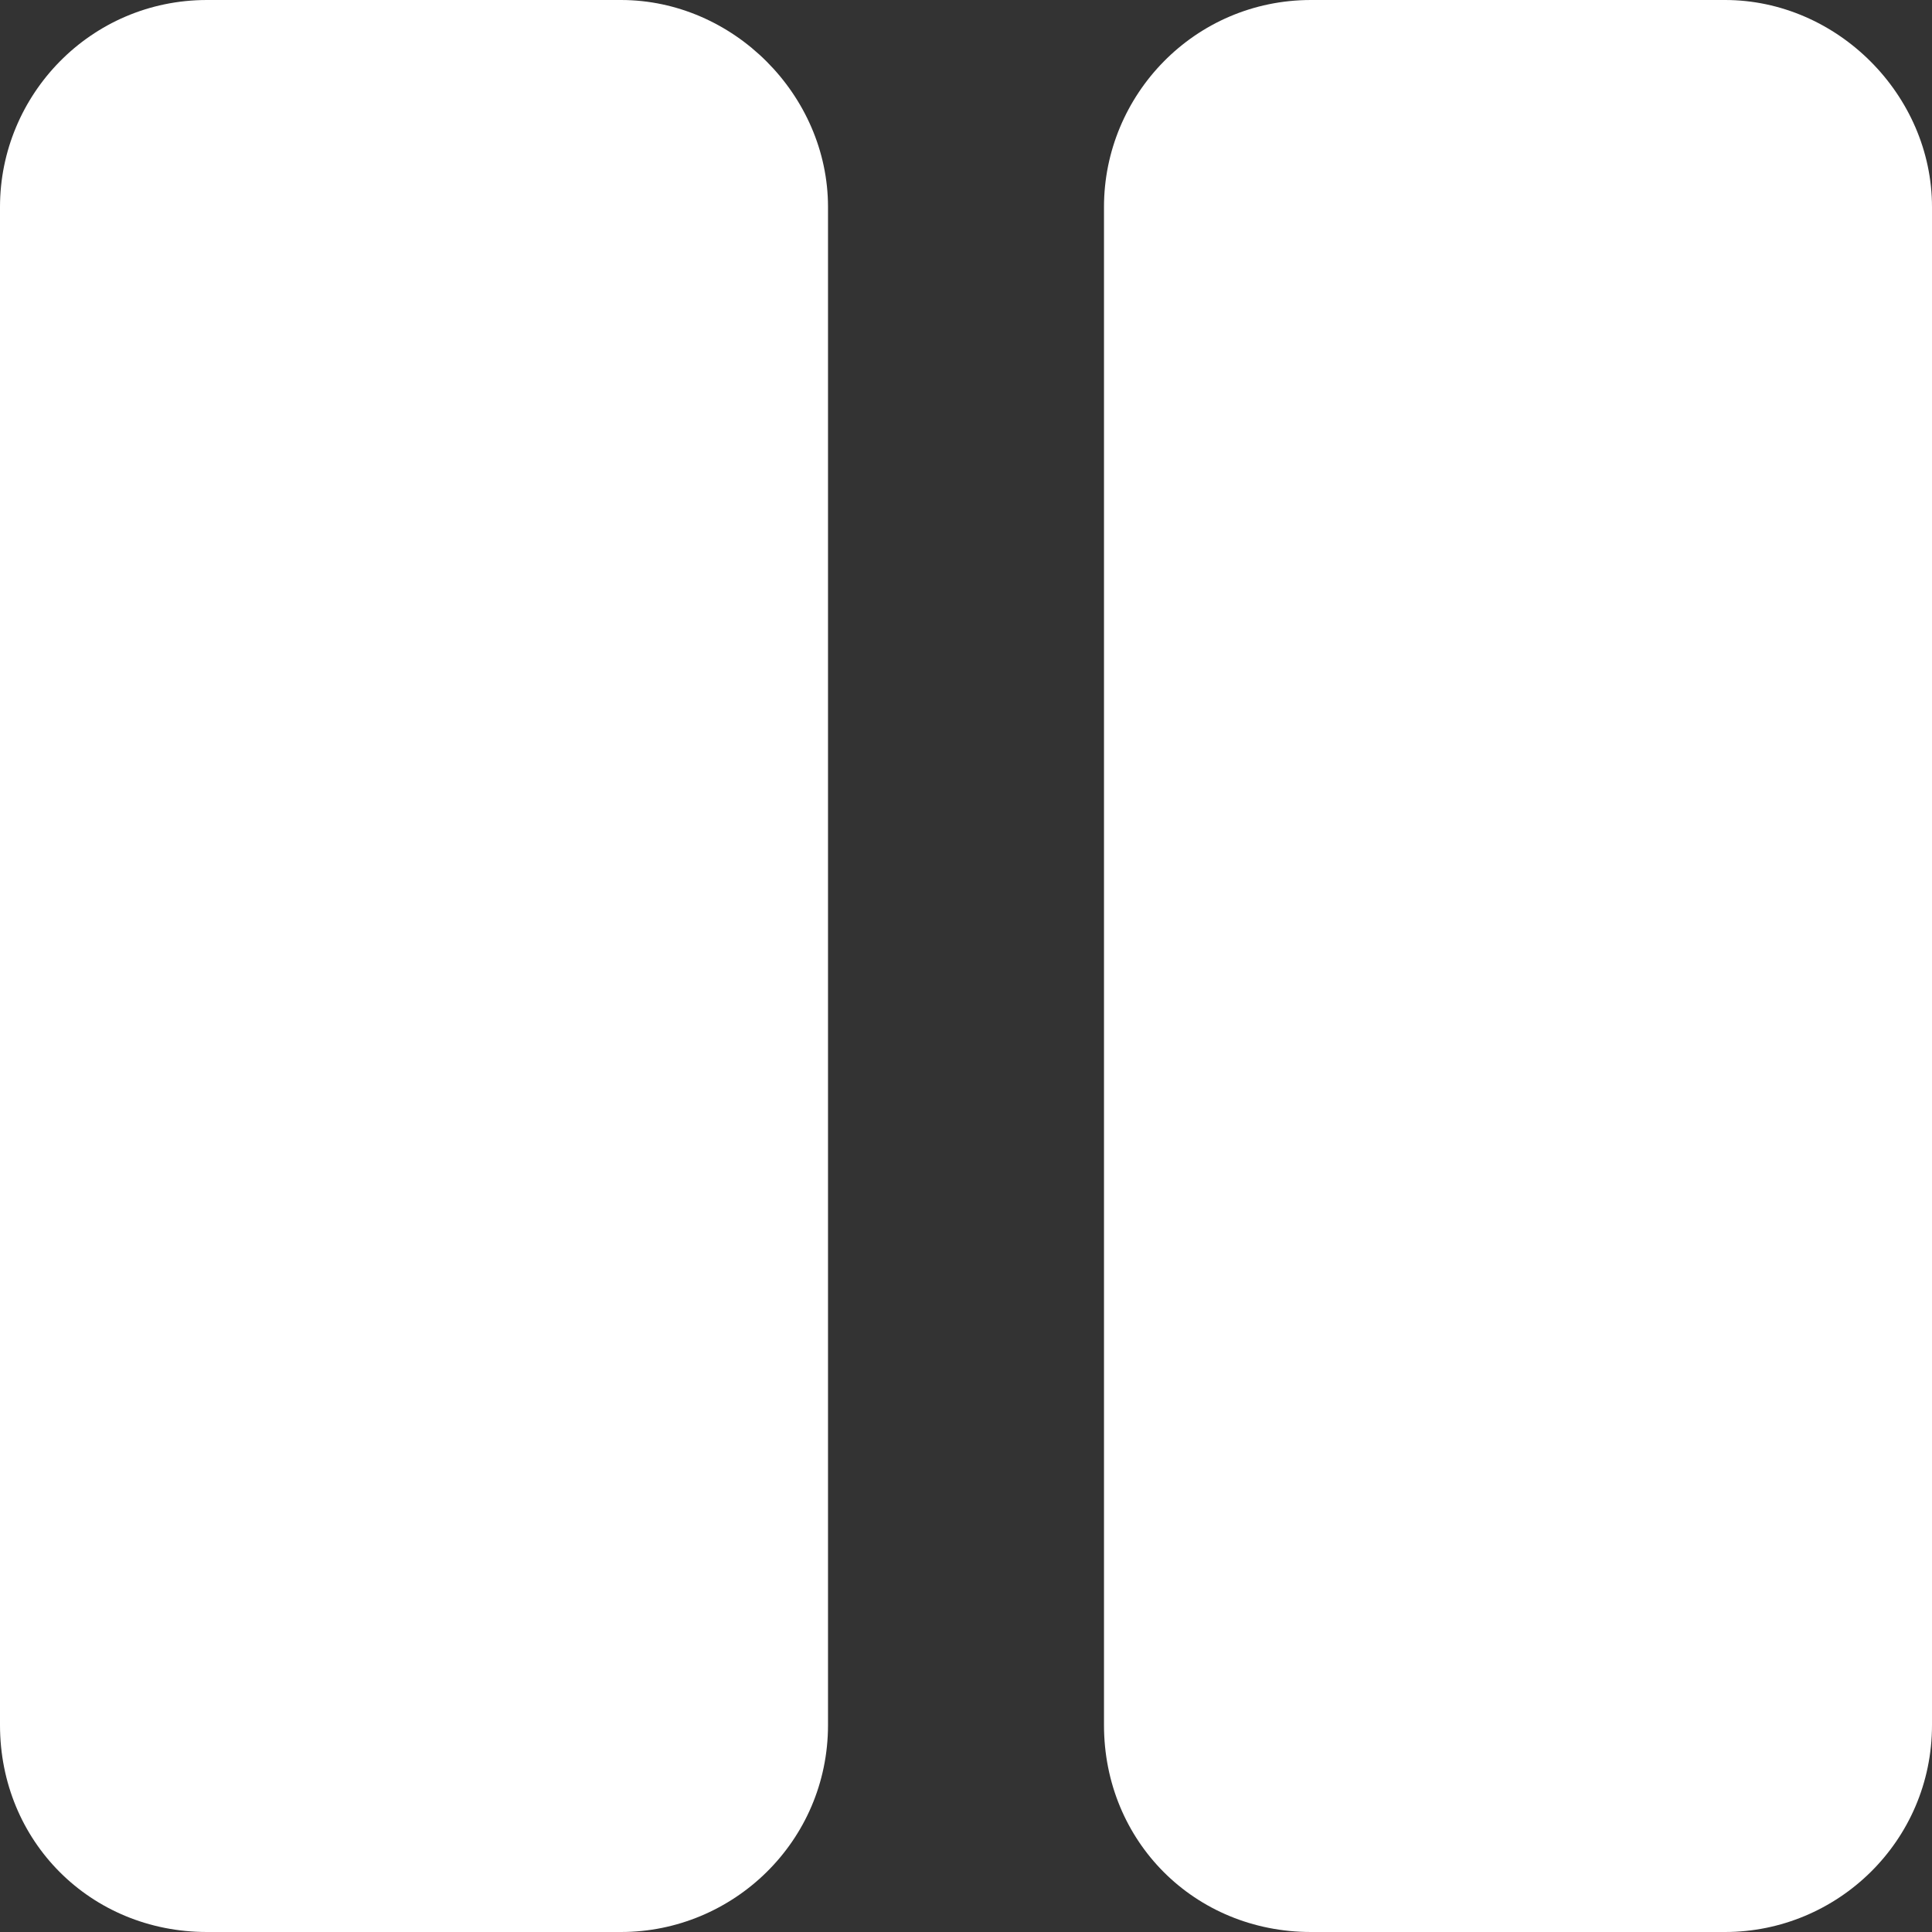 <svg width="59" height="59" viewBox="0 0 59 59" fill="none" xmlns="http://www.w3.org/2000/svg">
<rect x="0" y="0" width="59" height="59" fill="#333333" stroke="none"/>
<path d="M18.964 59C22.388 59 25.286 56.234 25.286 52.679V6.321C25.286 2.897 22.388 0 18.964 0H6.321C2.766 0 0 2.897 0 6.321V52.679C0 56.234 2.766 59 6.321 59H18.964ZM59 52.679V6.321C59 2.897 56.103 0 52.679 0H40.036C36.48 0 33.714 2.897 33.714 6.321V52.679C33.714 56.234 36.48 59 40.036 59H52.679C56.103 59 59 56.234 59 52.679Z" fill="white"/>
</svg>
